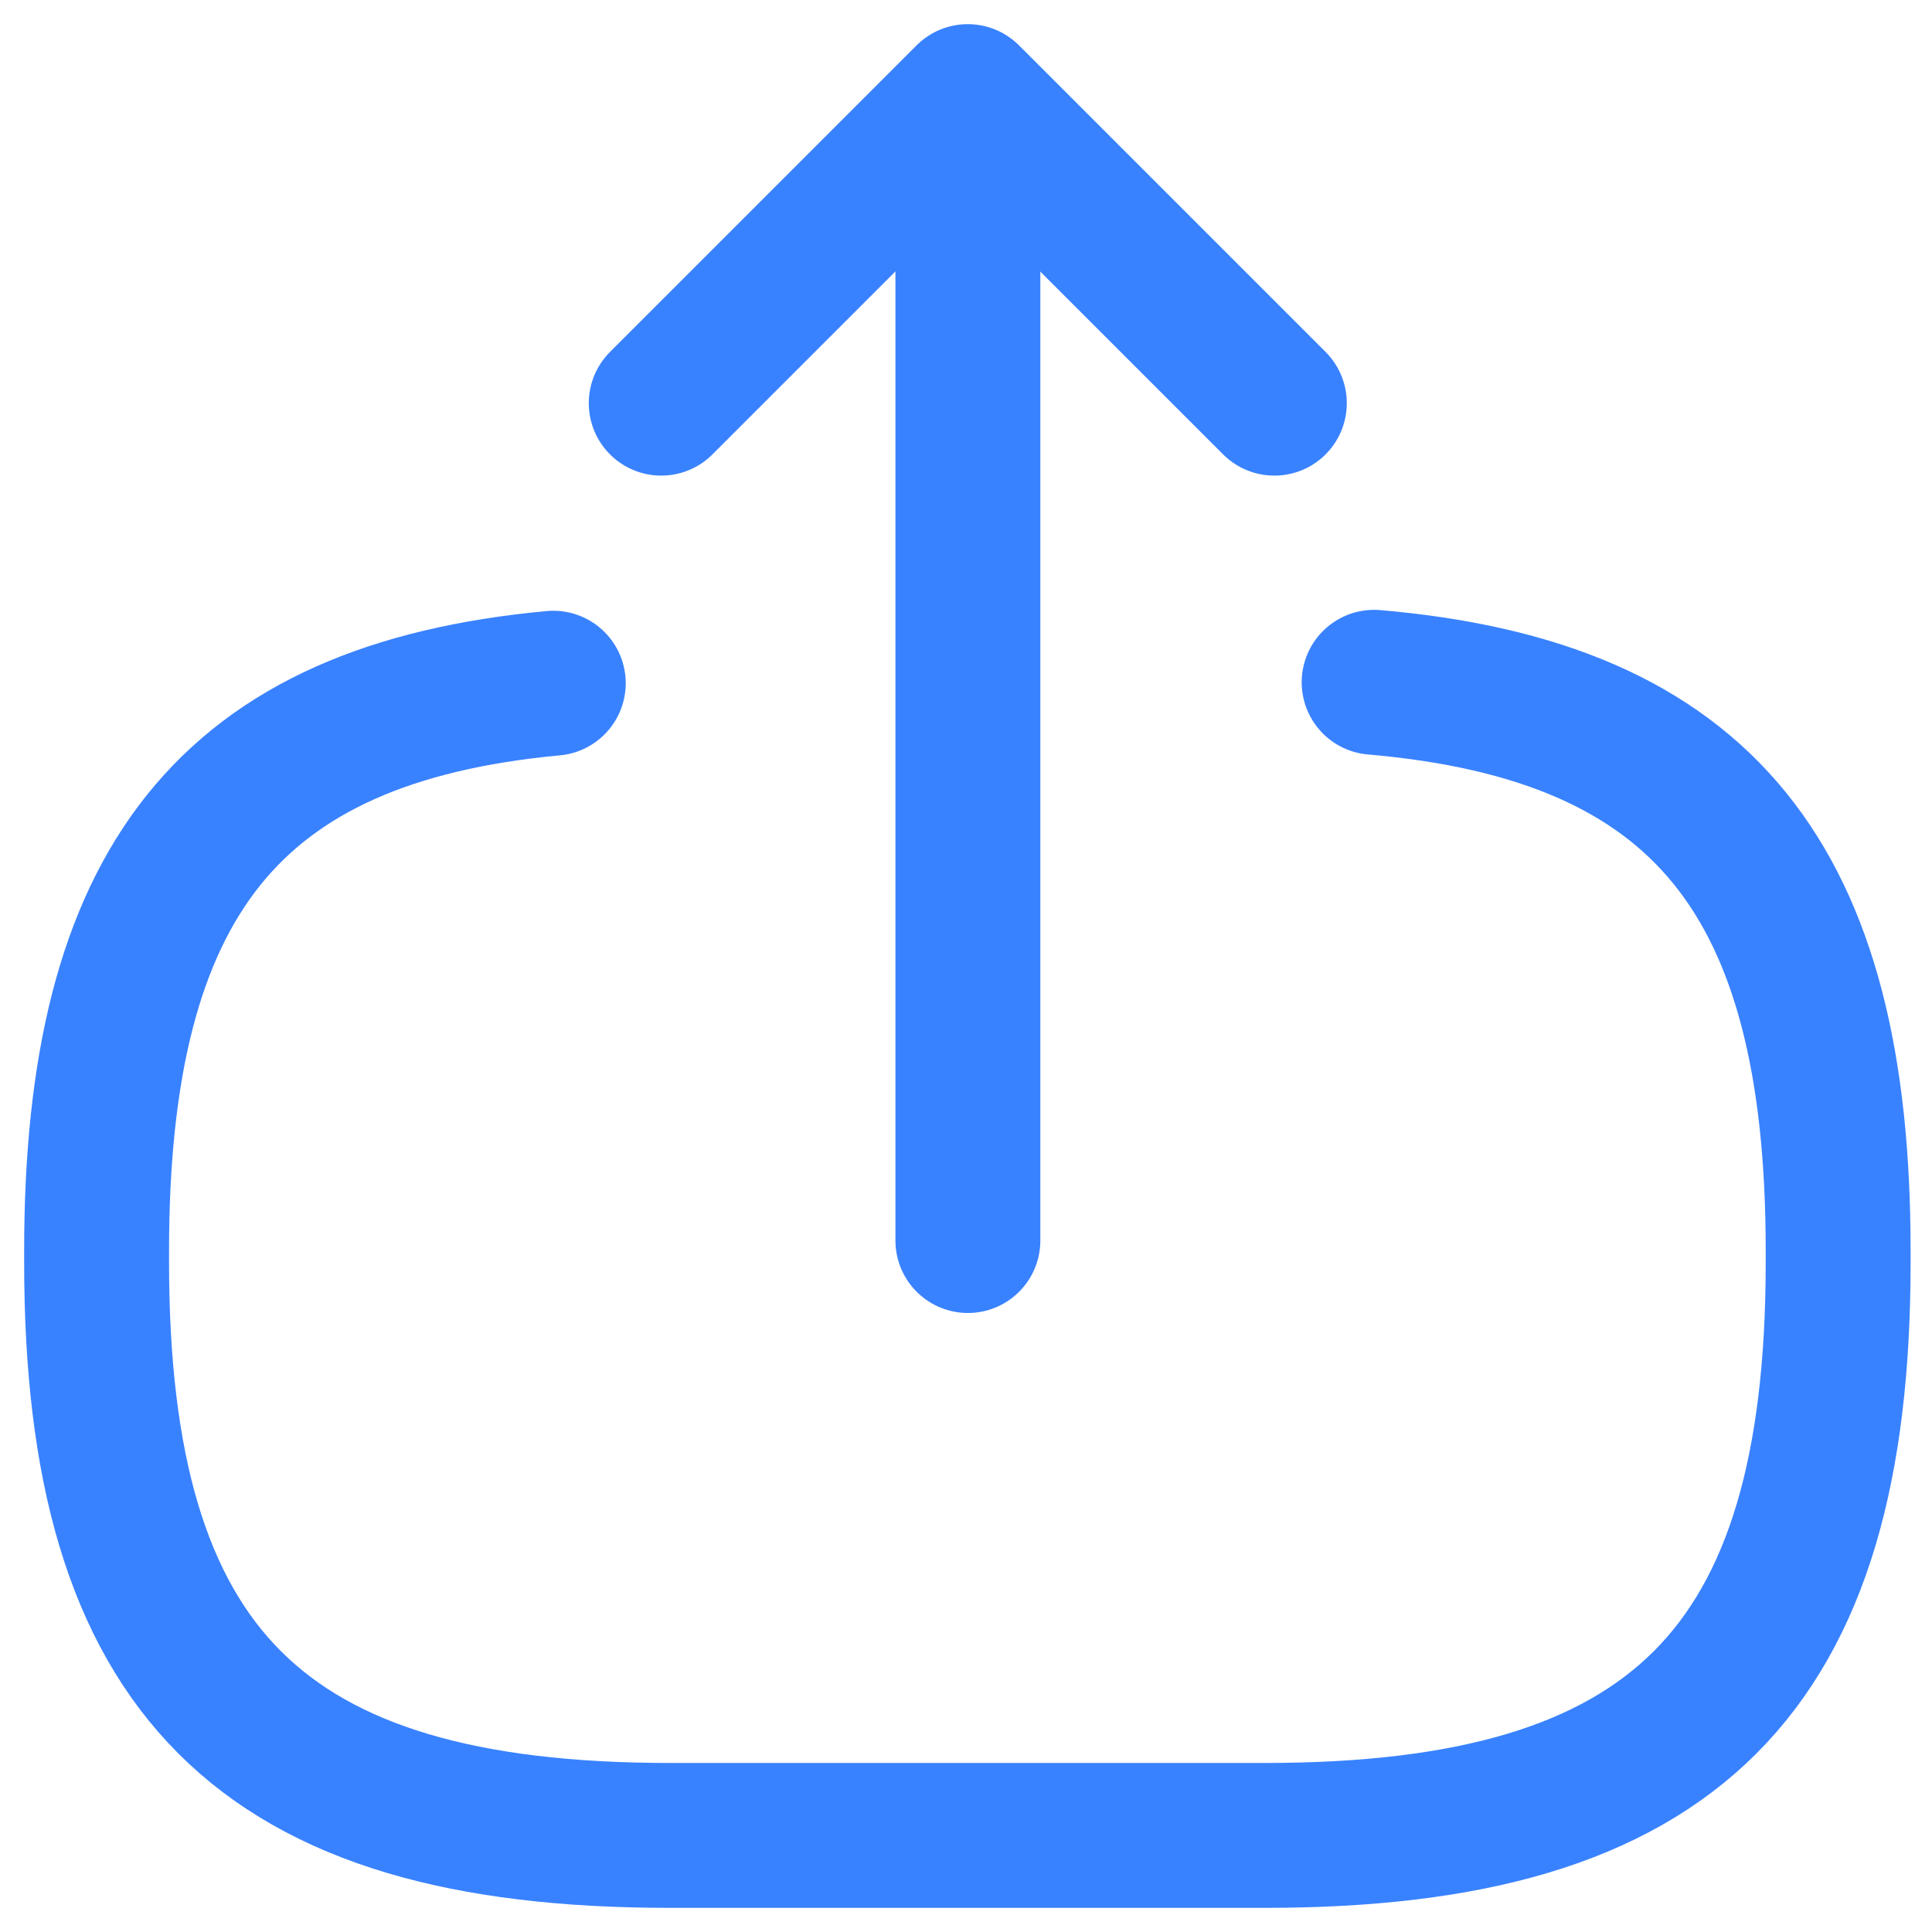 <svg width="40" height="40" viewBox="0 0 40 40" fill="none" xmlns="http://www.w3.org/2000/svg">
<path d="M28.45 14.126C35.271 14.714 38.057 18.219 38.057 25.892V26.139C38.057 34.608 34.665 38 26.196 38H13.861C5.392 38 2 34.608 2 26.139V25.892C2 18.276 4.747 14.77 11.455 14.145" stroke="#3982FF" stroke-width="3" stroke-linecap="round" stroke-linejoin="round"/>
<path d="M20.039 25.684V4.122" stroke="#3982FF" stroke-width="3" stroke-linecap="round" stroke-linejoin="round"/>
<path d="M26.384 8.347L20.037 2L13.69 8.347" stroke="#3982FF" stroke-width="3" stroke-linecap="round" stroke-linejoin="round"/>
</svg>

